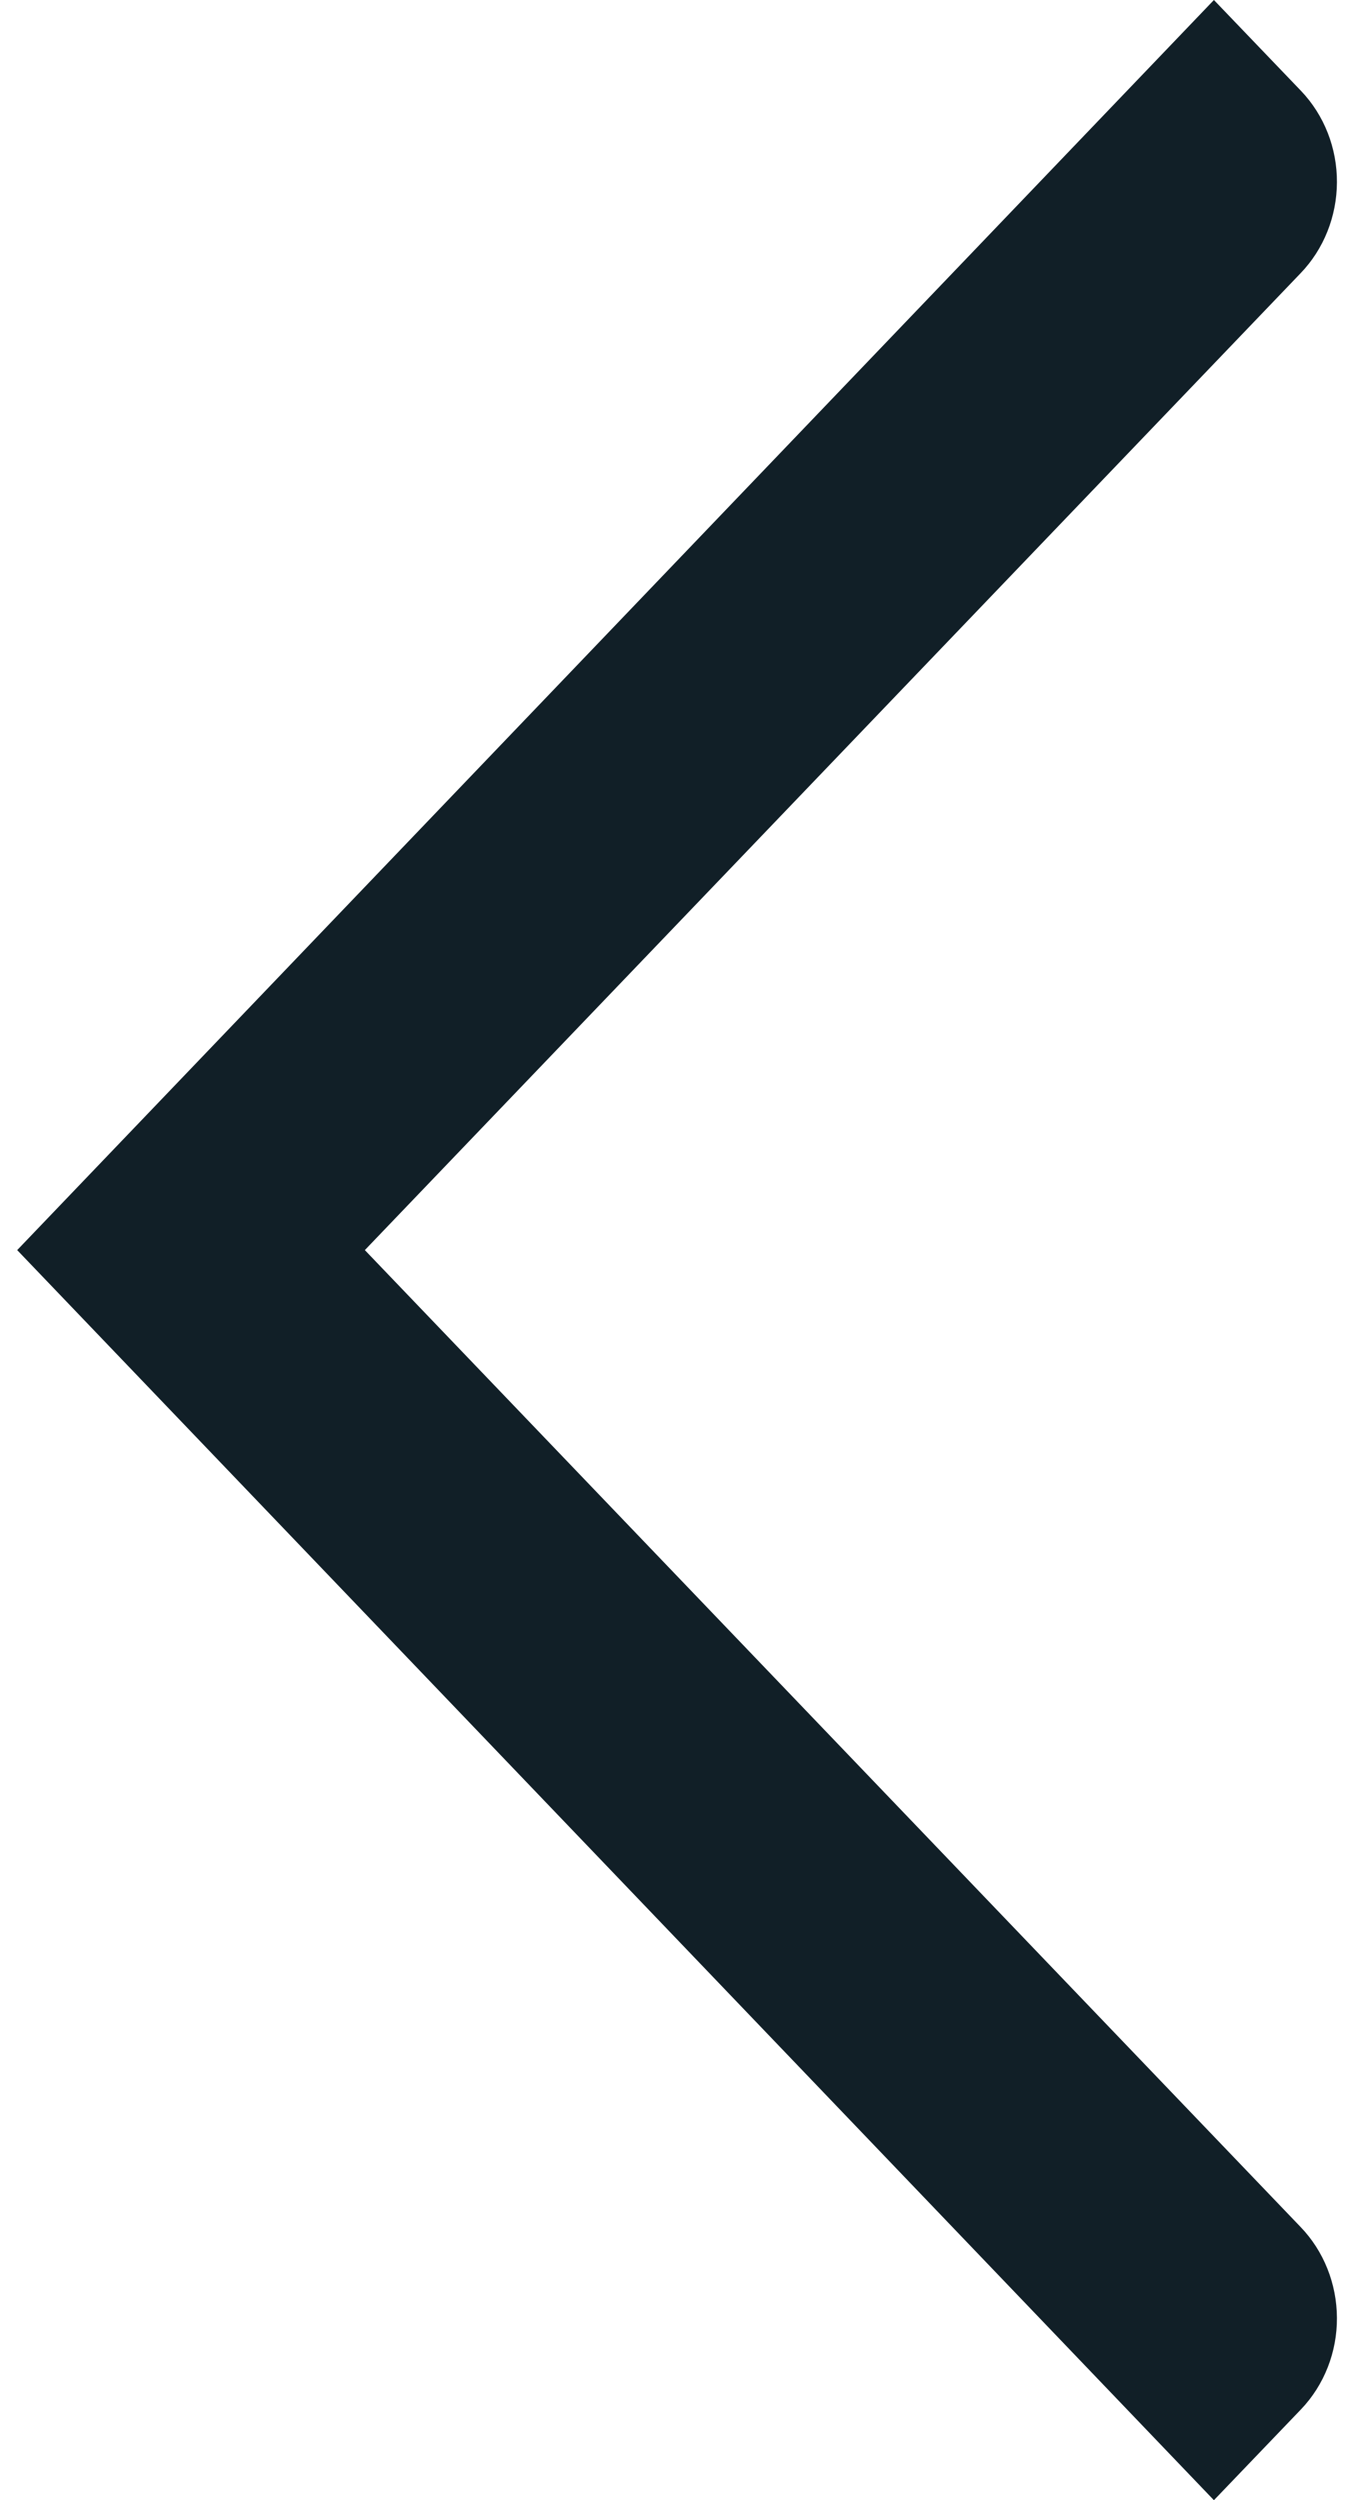 <svg width="13" height="24" viewBox="0 0 13 24" fill="none" xmlns="http://www.w3.org/2000/svg">
<path d="M11.655 0L12.492 0.873C12.714 1.106 12.838 1.422 12.836 1.75C12.835 2.078 12.709 2.393 12.486 2.624L3.503 12L12.486 21.376C12.709 21.607 12.835 21.922 12.836 22.25C12.838 22.578 12.714 22.894 12.492 23.127L11.655 24L0.165 12L11.655 0Z" fill="#111F27"/>
</svg>
